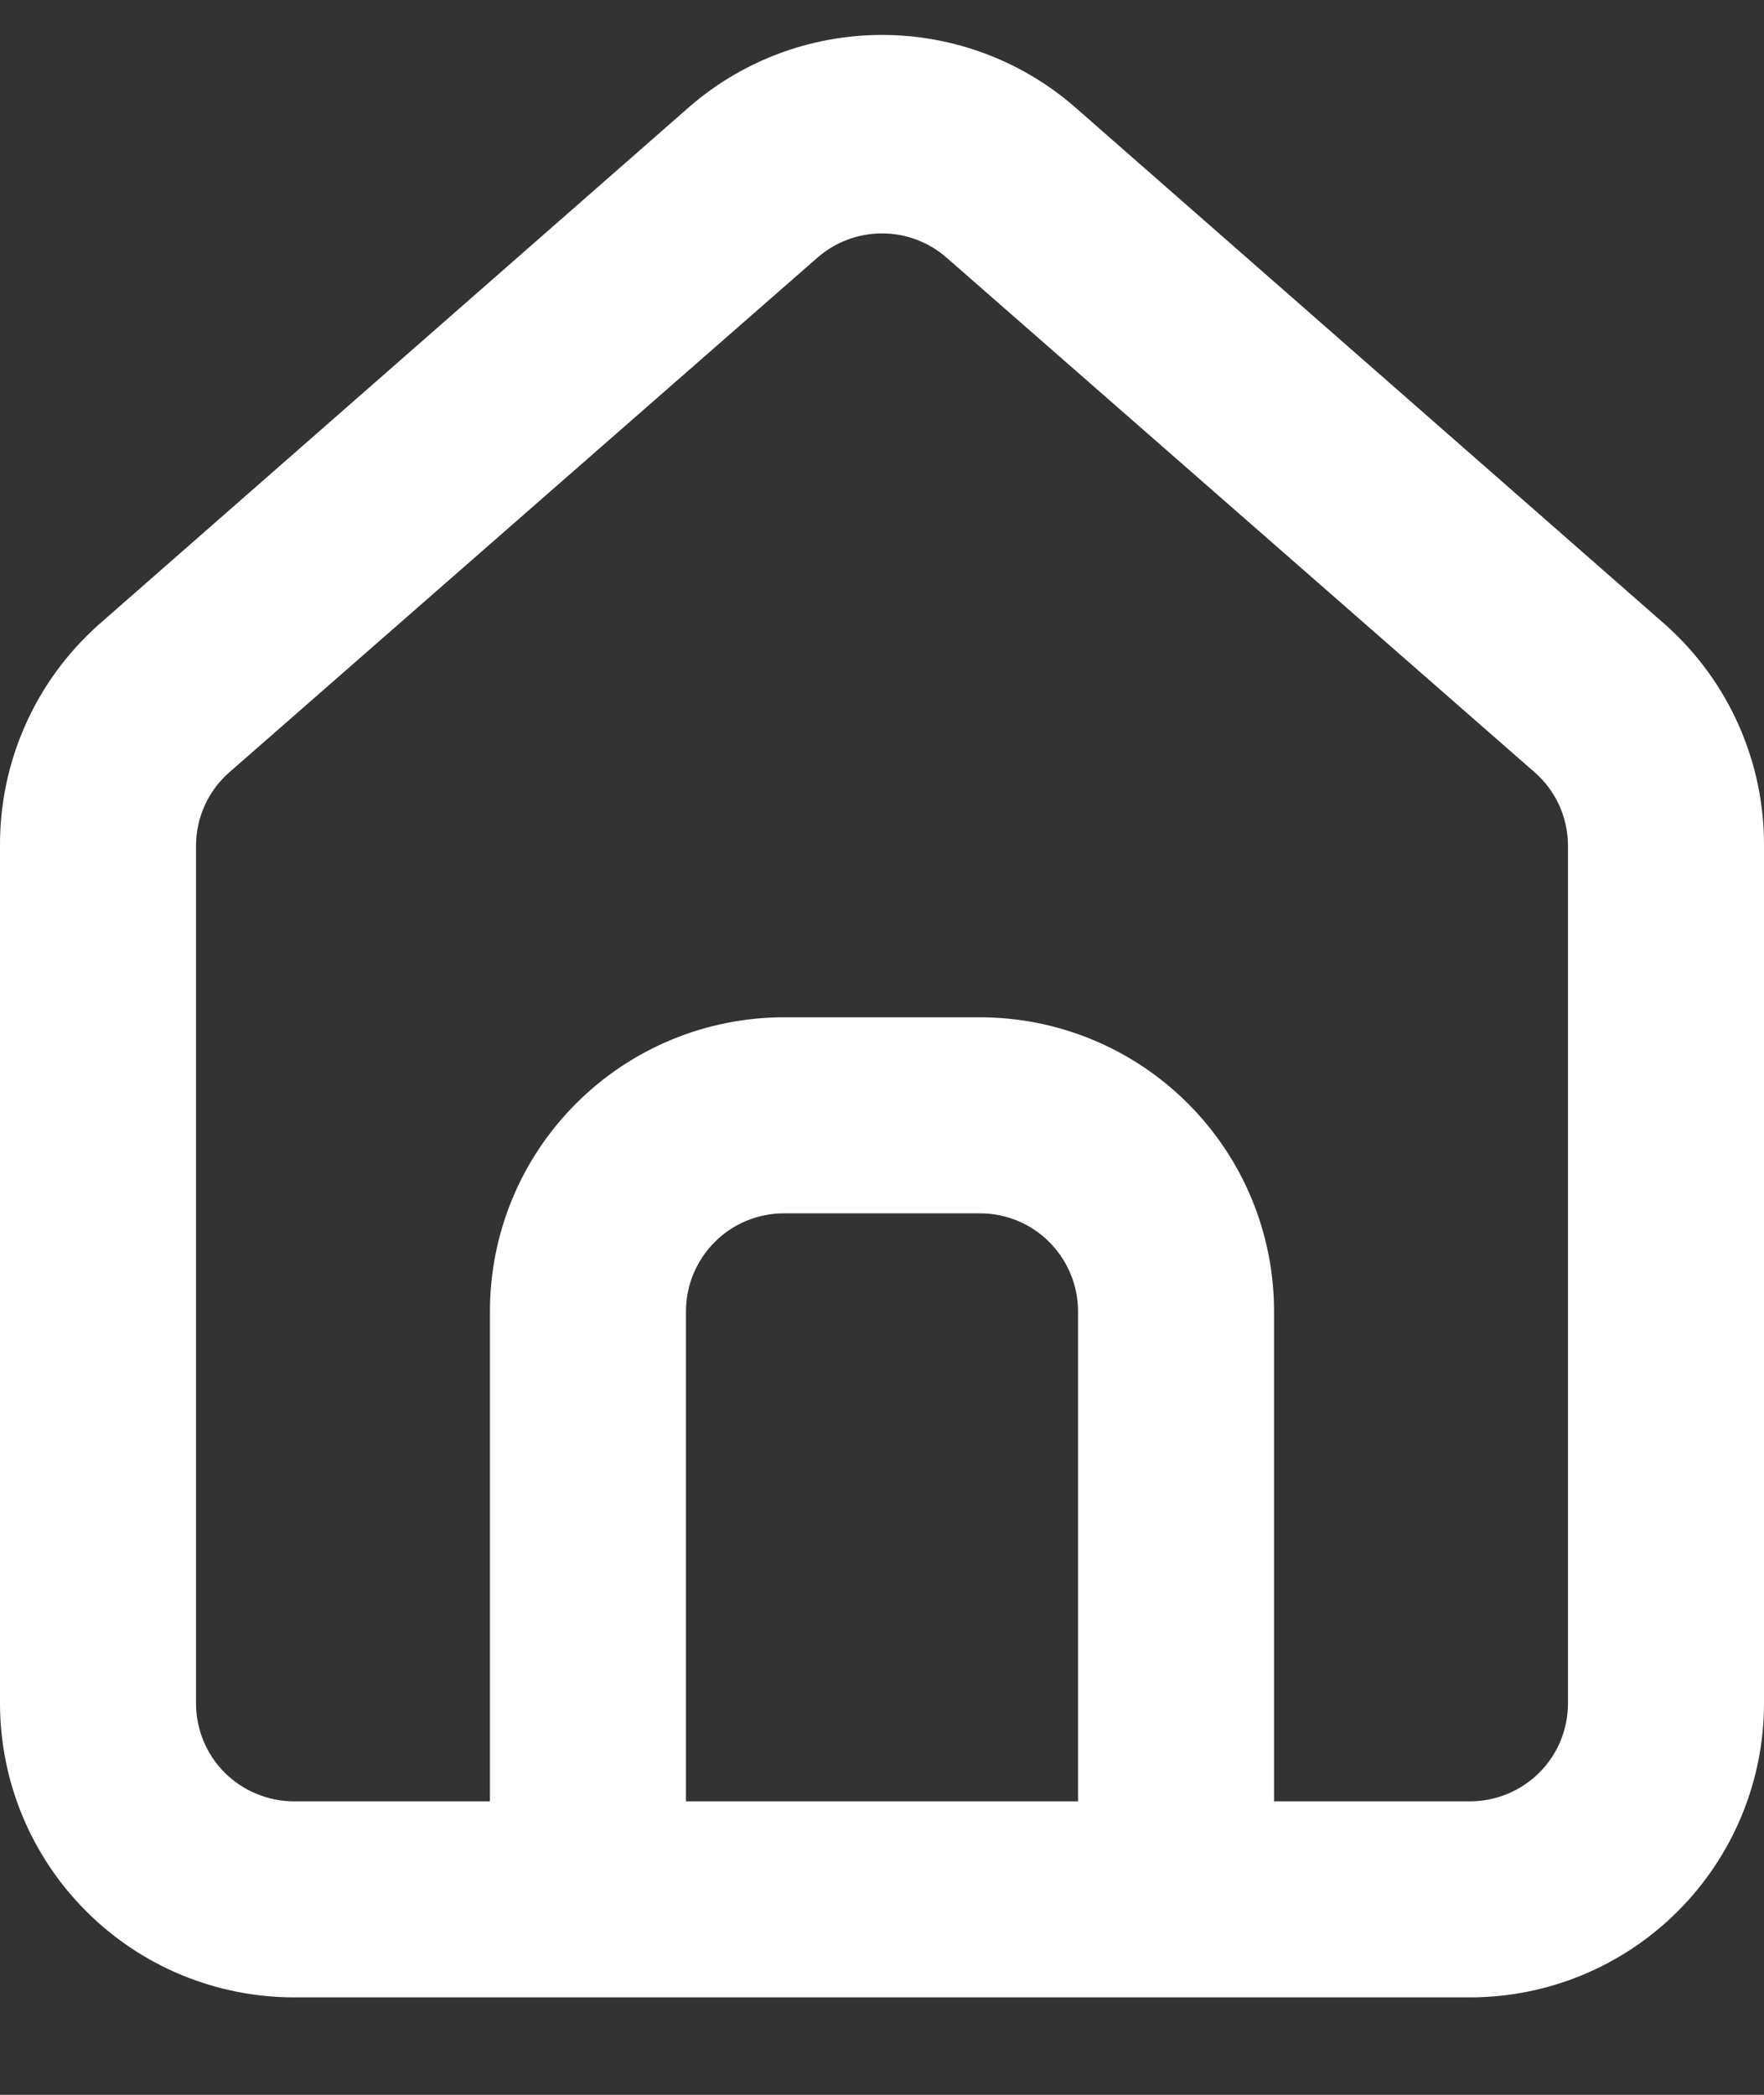 <svg width="16" height="19" viewBox="0 0 16 19" fill="none" xmlns="http://www.w3.org/2000/svg">
<rect x="0" y="0" width="16" height="19" fill="#333333" stroke="none"/>
<path d="M15.111 5.671L9.778 0.996C9.289 0.558 8.656 0.317 8 0.317C7.344 0.317 6.711 0.558 6.222 0.996L0.889 5.671C0.607 5.924 0.381 6.233 0.228 6.58C0.075 6.926 -0.003 7.301 8.42608e-05 7.68V15.449C8.42608e-05 16.156 0.281 16.834 0.781 17.334C1.281 17.835 1.959 18.116 2.667 18.116H13.333C14.041 18.116 14.719 17.835 15.219 17.334C15.719 16.834 16 16.156 16 15.449V7.671C16.002 7.294 15.923 6.921 15.77 6.576C15.617 6.231 15.392 5.923 15.111 5.671ZM9.778 16.338H6.222V11.893C6.222 11.658 6.316 11.432 6.483 11.265C6.649 11.098 6.875 11.005 7.111 11.005H8.889C9.125 11.005 9.351 11.098 9.517 11.265C9.684 11.432 9.778 11.658 9.778 11.893V16.338ZM14.222 15.449C14.222 15.685 14.129 15.911 13.962 16.078C13.795 16.244 13.569 16.338 13.333 16.338H11.556V11.893C11.556 11.186 11.275 10.508 10.774 10.008C10.274 9.508 9.596 9.227 8.889 9.227H7.111C6.404 9.227 5.726 9.508 5.226 10.008C4.725 10.508 4.444 11.186 4.444 11.893V16.338H2.667C2.431 16.338 2.205 16.244 2.038 16.078C1.871 15.911 1.778 15.685 1.778 15.449V7.671C1.778 7.545 1.805 7.42 1.857 7.305C1.909 7.19 1.985 7.088 2.08 7.005L7.413 2.338C7.576 2.195 7.784 2.117 8 2.117C8.216 2.117 8.424 2.195 8.587 2.338L13.92 7.005C14.015 7.088 14.091 7.19 14.143 7.305C14.195 7.42 14.222 7.545 14.222 7.671V15.449Z" fill="white"/>
</svg>
